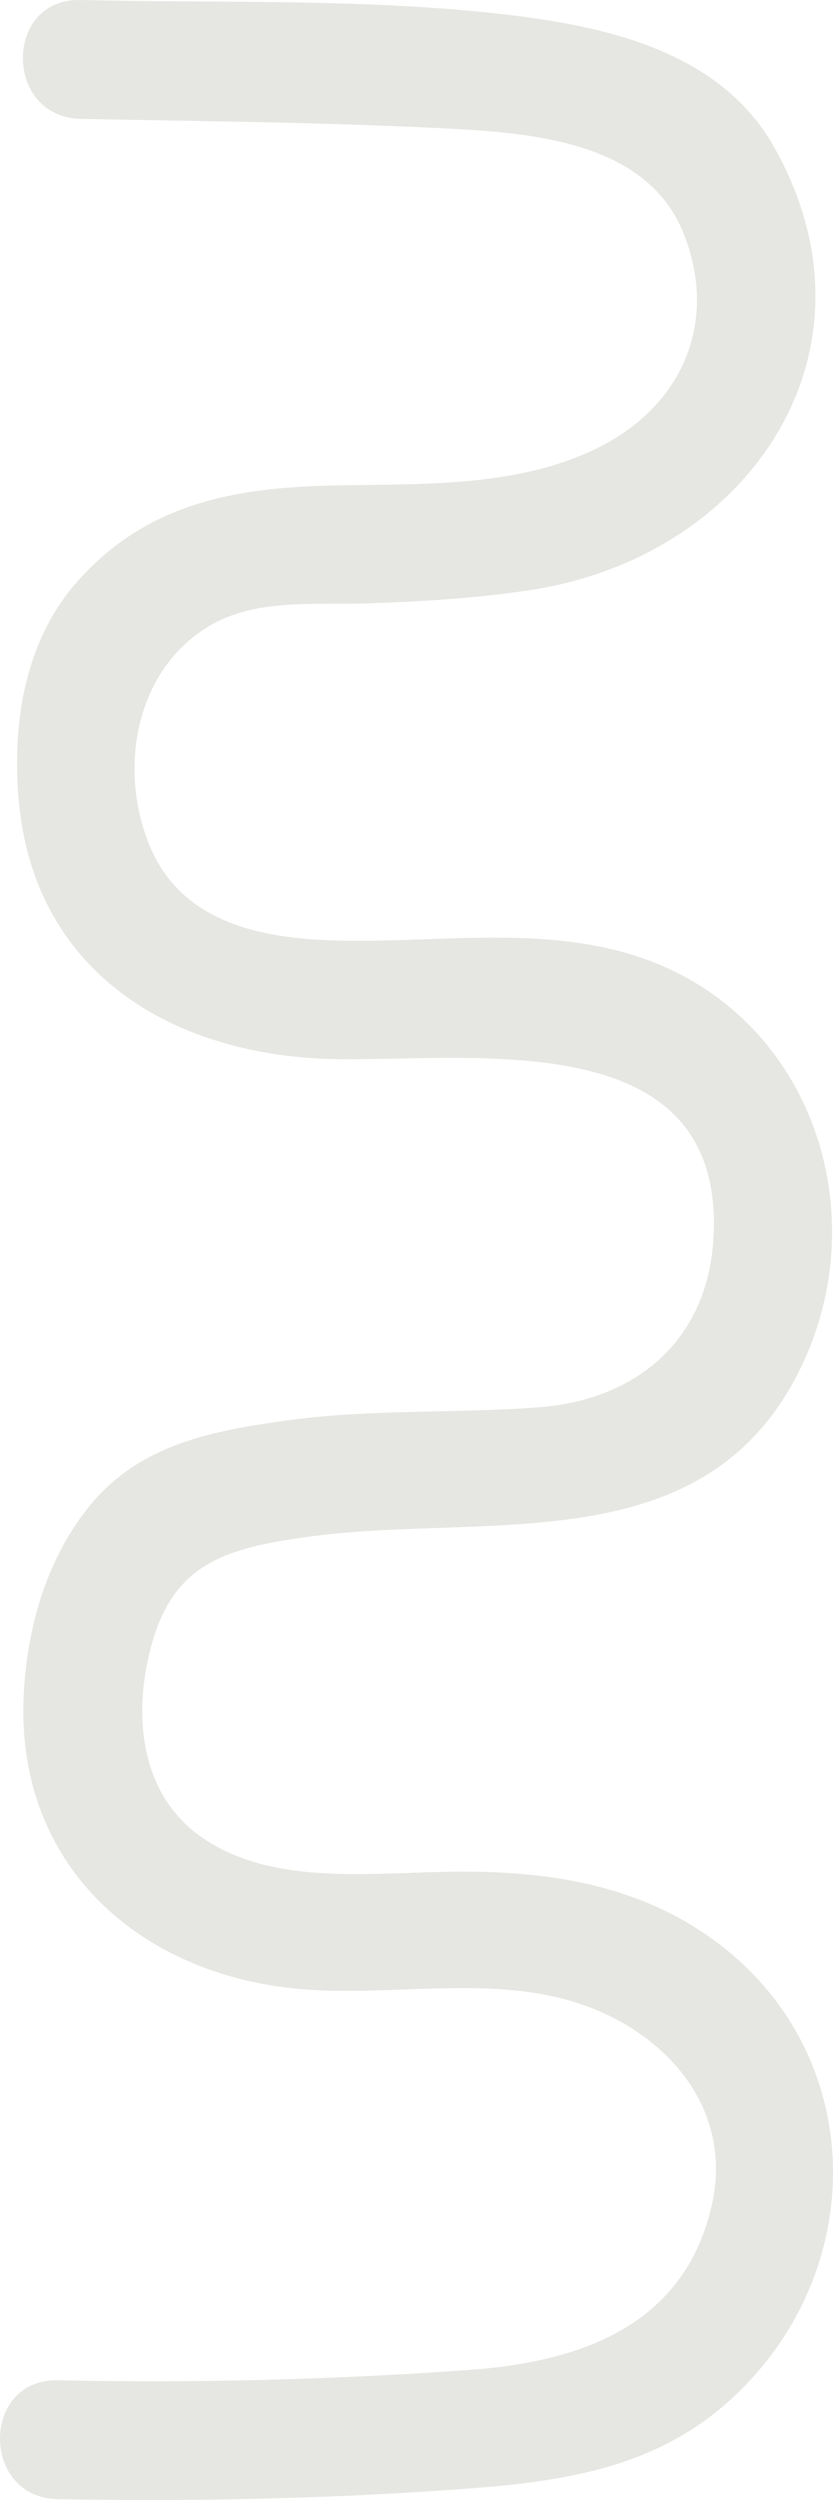 <svg width="49" height="147" viewBox="0 0 49 147" fill="none" xmlns="http://www.w3.org/2000/svg">
<path d="M4.733 6.99C11.661 7.129 18.617 7.185 25.545 7.521C30.819 7.772 37.943 8.136 40.187 13.67C42.29 18.869 40.187 23.845 35.166 26.333C30.145 28.821 24.115 28.401 18.814 28.569C13.204 28.765 8.351 29.855 4.481 34.272C1.48 37.71 0.722 42.434 1.087 46.906C1.928 57.193 10.175 62.14 19.851 62.28C28.098 62.392 42.851 60.212 41.954 73.014C41.533 78.856 37.41 82.294 31.772 82.742C26.723 83.133 21.731 82.826 16.654 83.552C12.362 84.167 8.295 84.95 5.378 88.416C2.77 91.547 1.592 95.656 1.395 99.653C0.919 109.129 7.482 115.614 16.626 116.844C21.927 117.543 27.509 116.229 32.726 117.431C38.532 118.773 43.328 123.553 41.842 129.786C40.187 136.774 34.128 138.871 27.677 139.346C19.599 139.933 11.493 140.129 3.387 139.961C-1.129 139.877 -1.129 146.865 3.387 146.949C11.016 147.089 18.673 146.949 26.303 146.418C32.417 145.999 38.279 145.384 42.964 141.107C51.35 133.476 51.07 120.394 41.673 113.853C37.354 110.834 32.333 110.051 27.2 110.051C22.067 110.051 16.009 111.03 11.717 107.927C8.267 105.411 7.847 100.911 8.828 97.053C10.091 91.938 13.232 91.044 18.056 90.373C28.659 88.891 41.617 92.05 47.199 80.226C51.602 70.862 47.451 59.373 37.326 56.187C32.221 54.565 26.667 55.292 21.394 55.32C16.486 55.348 10.82 54.817 8.744 49.59C6.893 44.894 8.099 38.968 12.755 36.564C15.448 35.194 18.814 35.585 21.759 35.473C24.984 35.362 28.21 35.166 31.407 34.663C44.142 32.622 52.304 20.603 45.516 8.611C42.374 3.076 35.783 1.567 29.865 0.868C21.59 -0.11 13.064 0.197 4.733 0.001C0.217 -0.11 0.217 6.878 4.733 6.99Z" fill="#5B6049" fill-opacity="0.15"/>
</svg>
